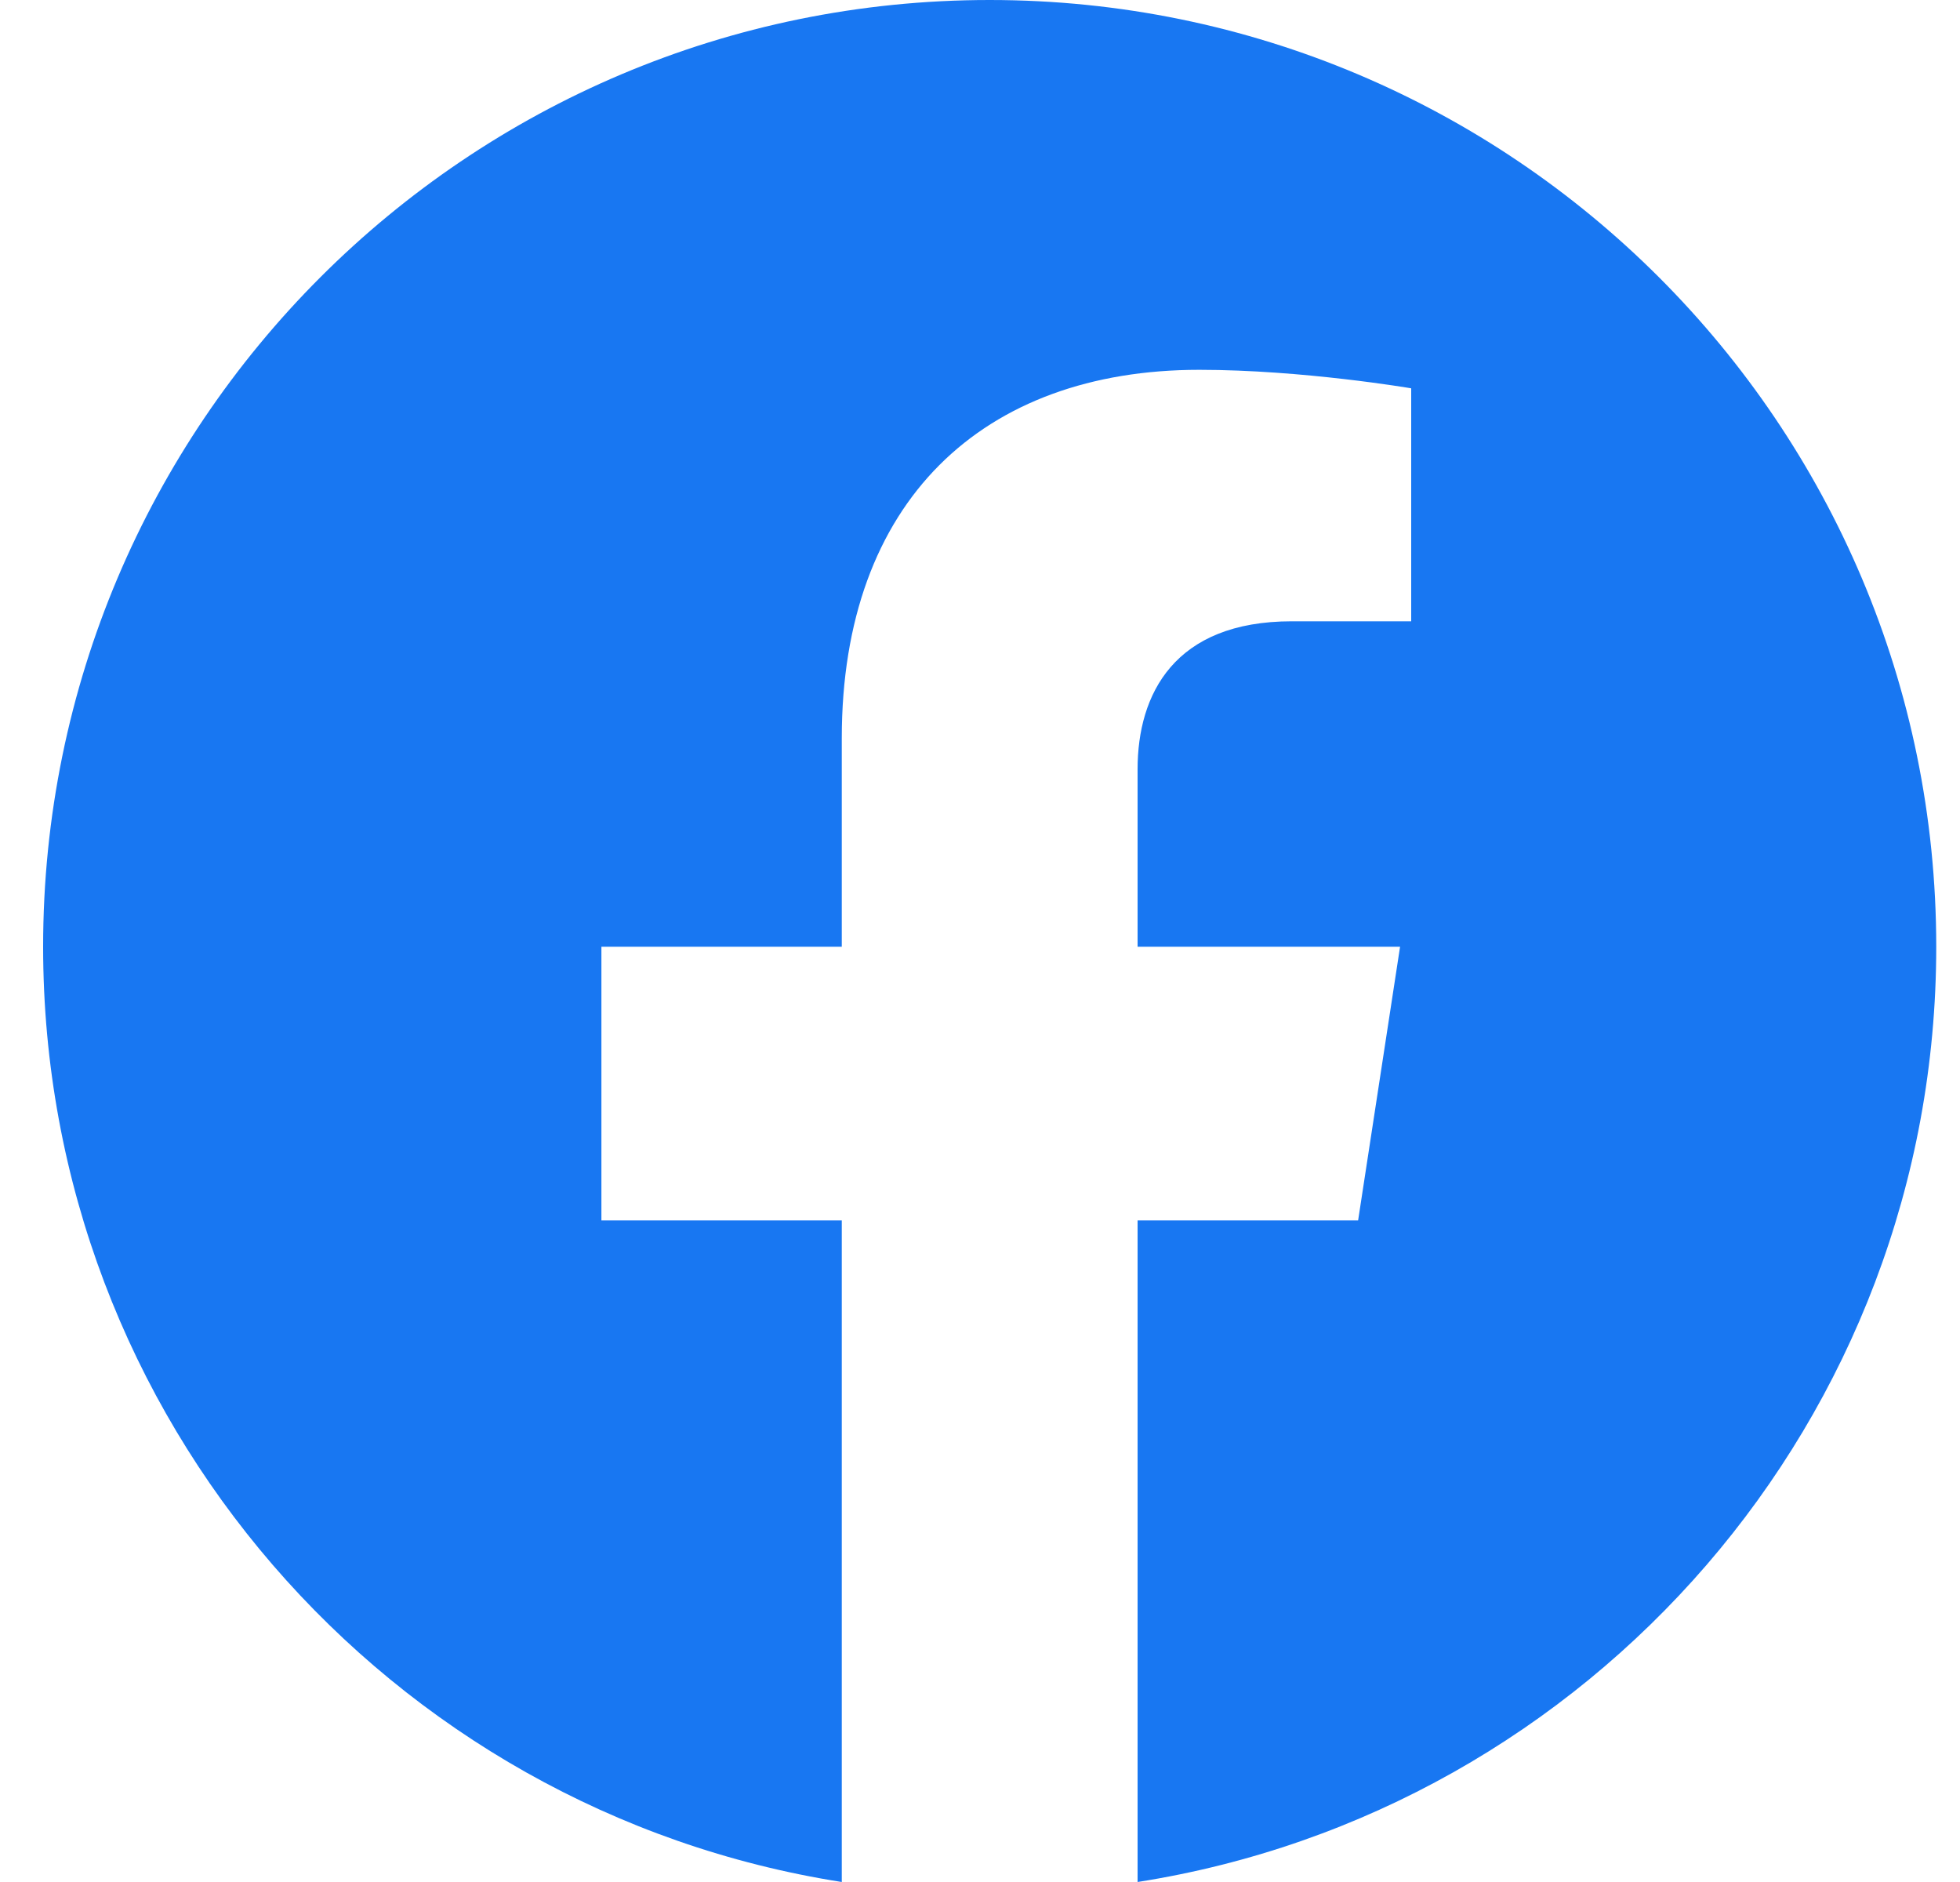 <svg width="25" height="24" viewBox="0 0 25 24" fill="none" xmlns="http://www.w3.org/2000/svg">
<path d="M24.697 12.073C24.697 5.405 19.291 0 12.623 0C5.955 0 0.55 5.405 0.55 12.073C0.55 18.099 4.965 23.094 10.737 24V15.563H7.671V12.073H10.737V9.413C10.737 6.388 12.539 4.716 15.297 4.716C16.618 4.716 18 4.952 18 4.952V7.923H16.477C14.977 7.923 14.51 8.854 14.51 9.809V12.073H17.858L17.323 15.563H14.51V24C20.281 23.094 24.697 18.099 24.697 12.073Z" fill="#1877F2"/>
</svg>
